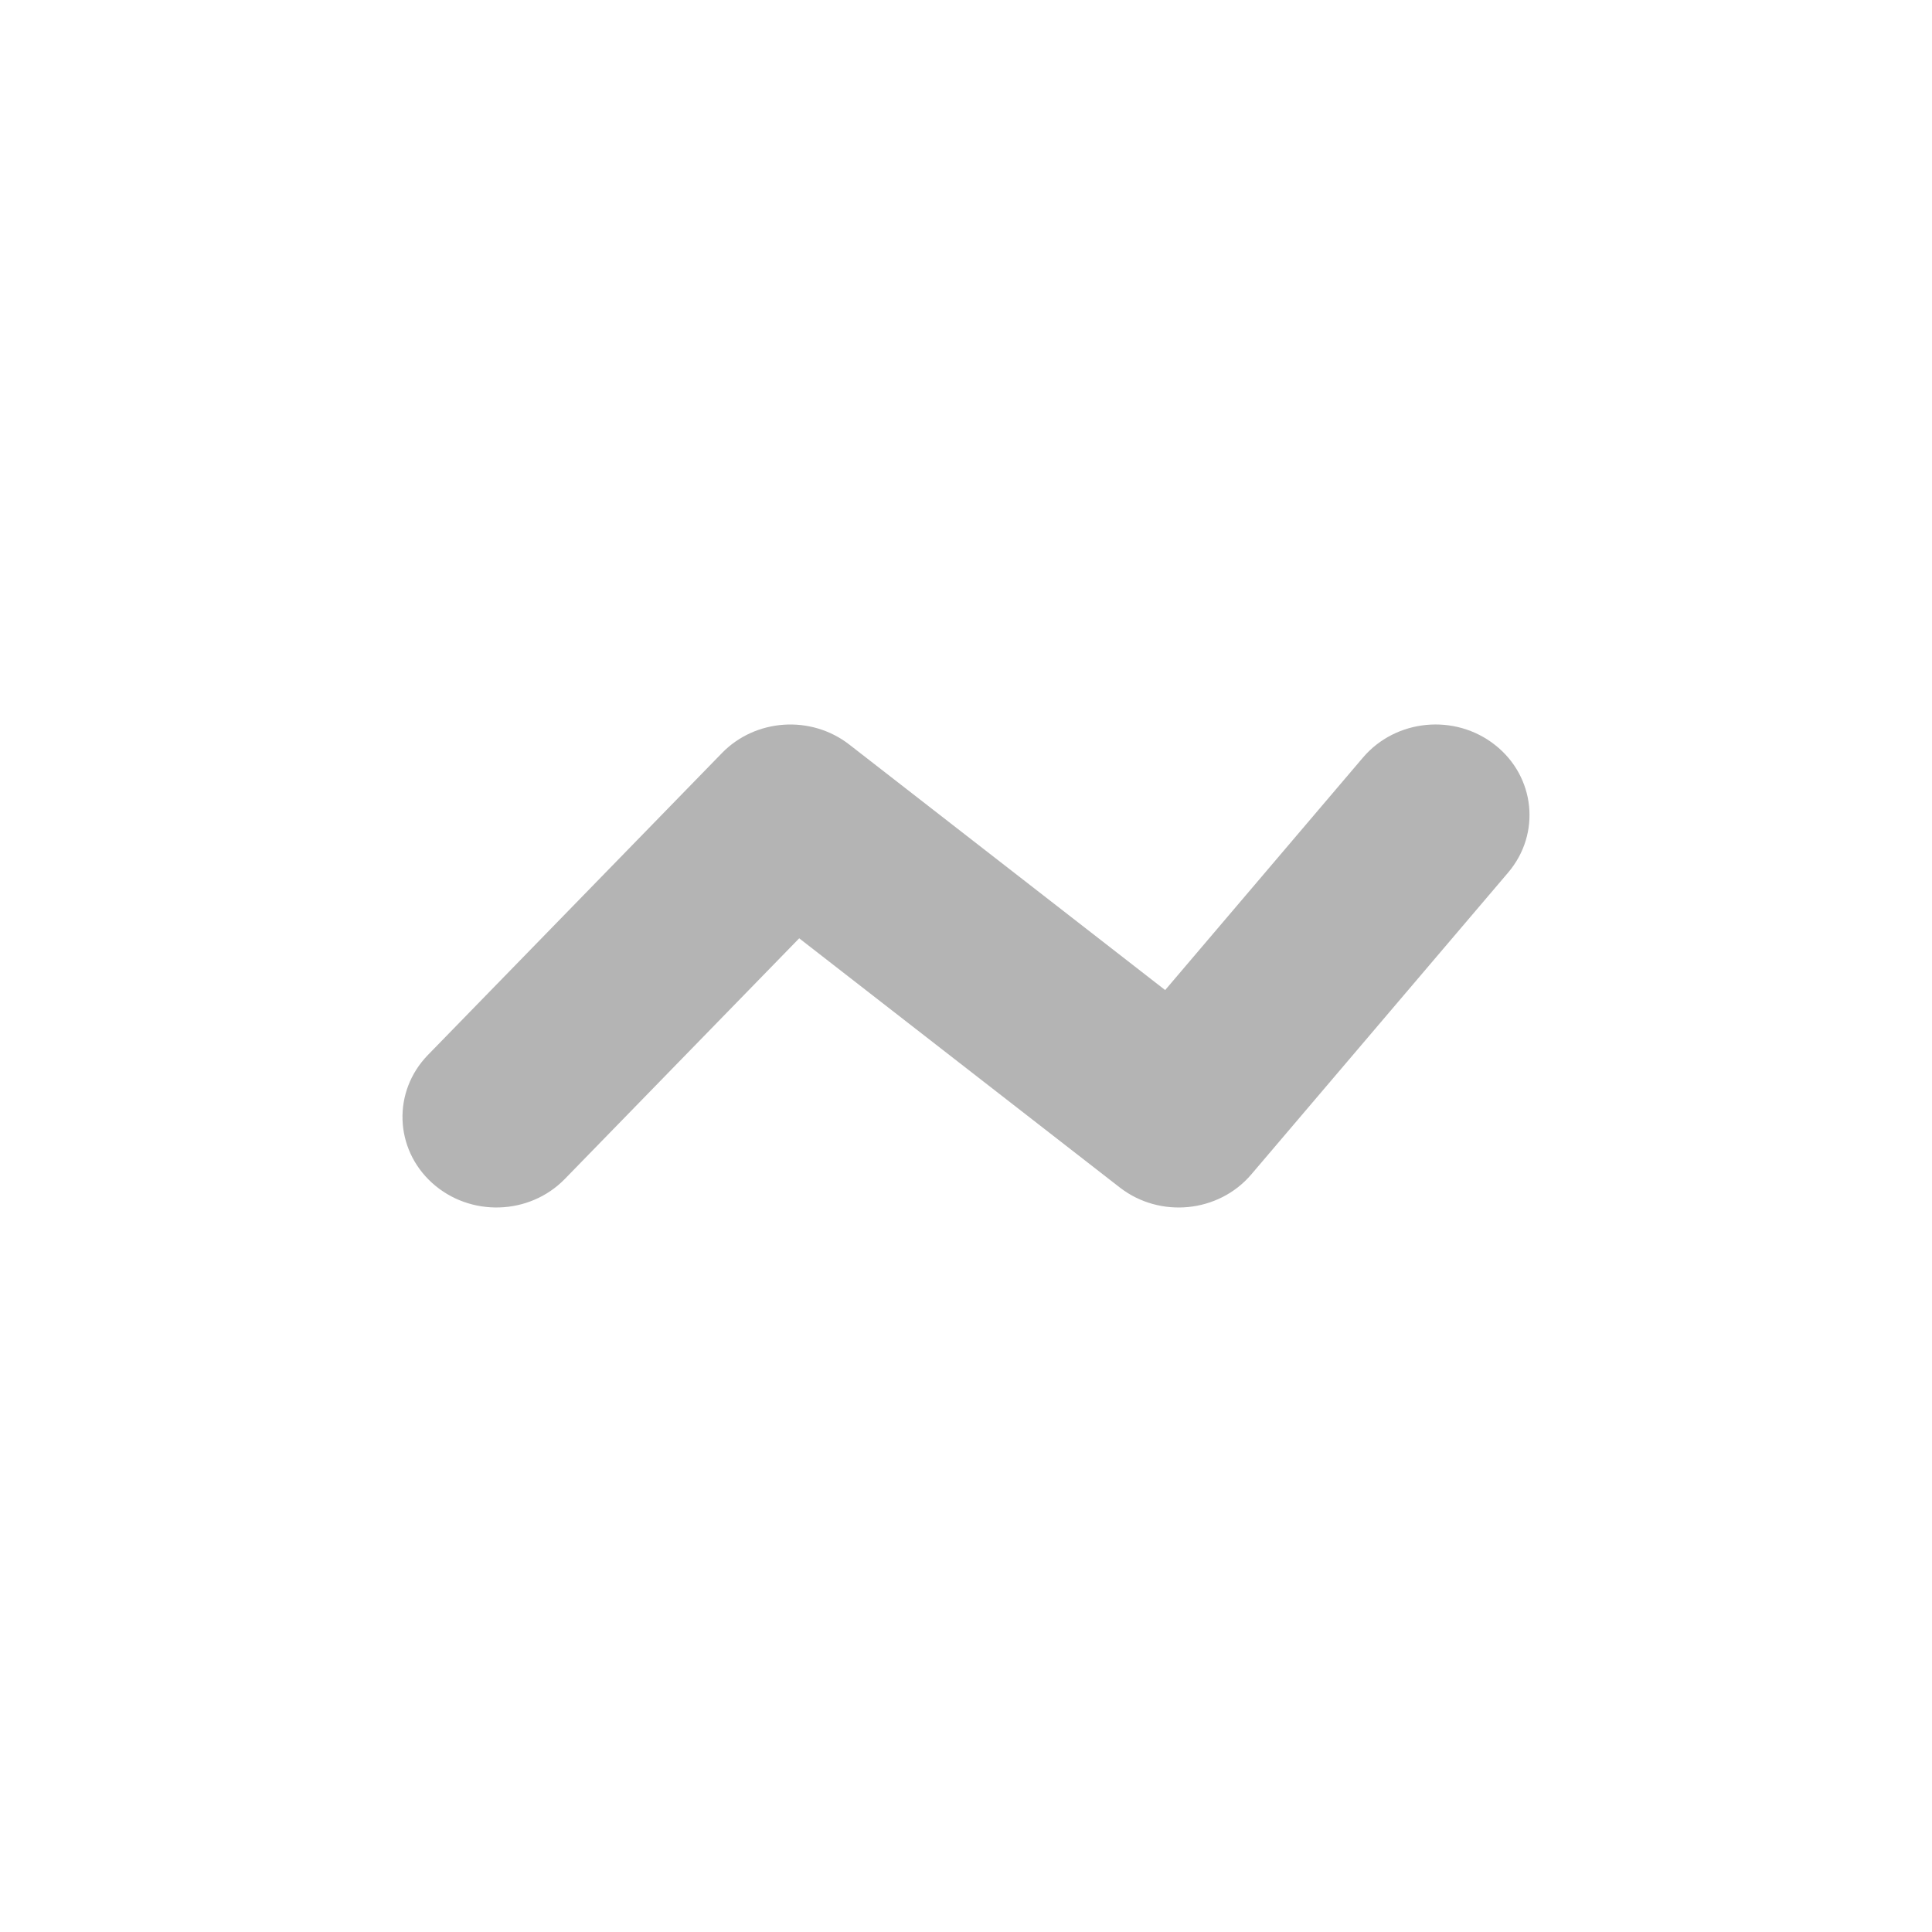 <svg width="24" height="24" viewBox="0 0 24 24" fill="none" xmlns="http://www.w3.org/2000/svg">
<path fill-rule="evenodd" clip-rule="evenodd" d="M18.573 9.255C19.072 9.649 19.144 10.358 18.735 10.839L15.544 14.589C15.138 15.066 14.408 15.138 13.91 14.751L9.928 11.656L7.017 14.645C6.576 15.098 5.838 15.12 5.368 14.695C4.898 14.27 4.875 13.558 5.316 13.105L8.968 9.355C9.385 8.926 10.075 8.88 10.55 9.249L14.474 12.299L16.931 9.411C17.34 8.931 18.075 8.861 18.573 9.255Z" fill="#B4B4B4"/>
</svg>
